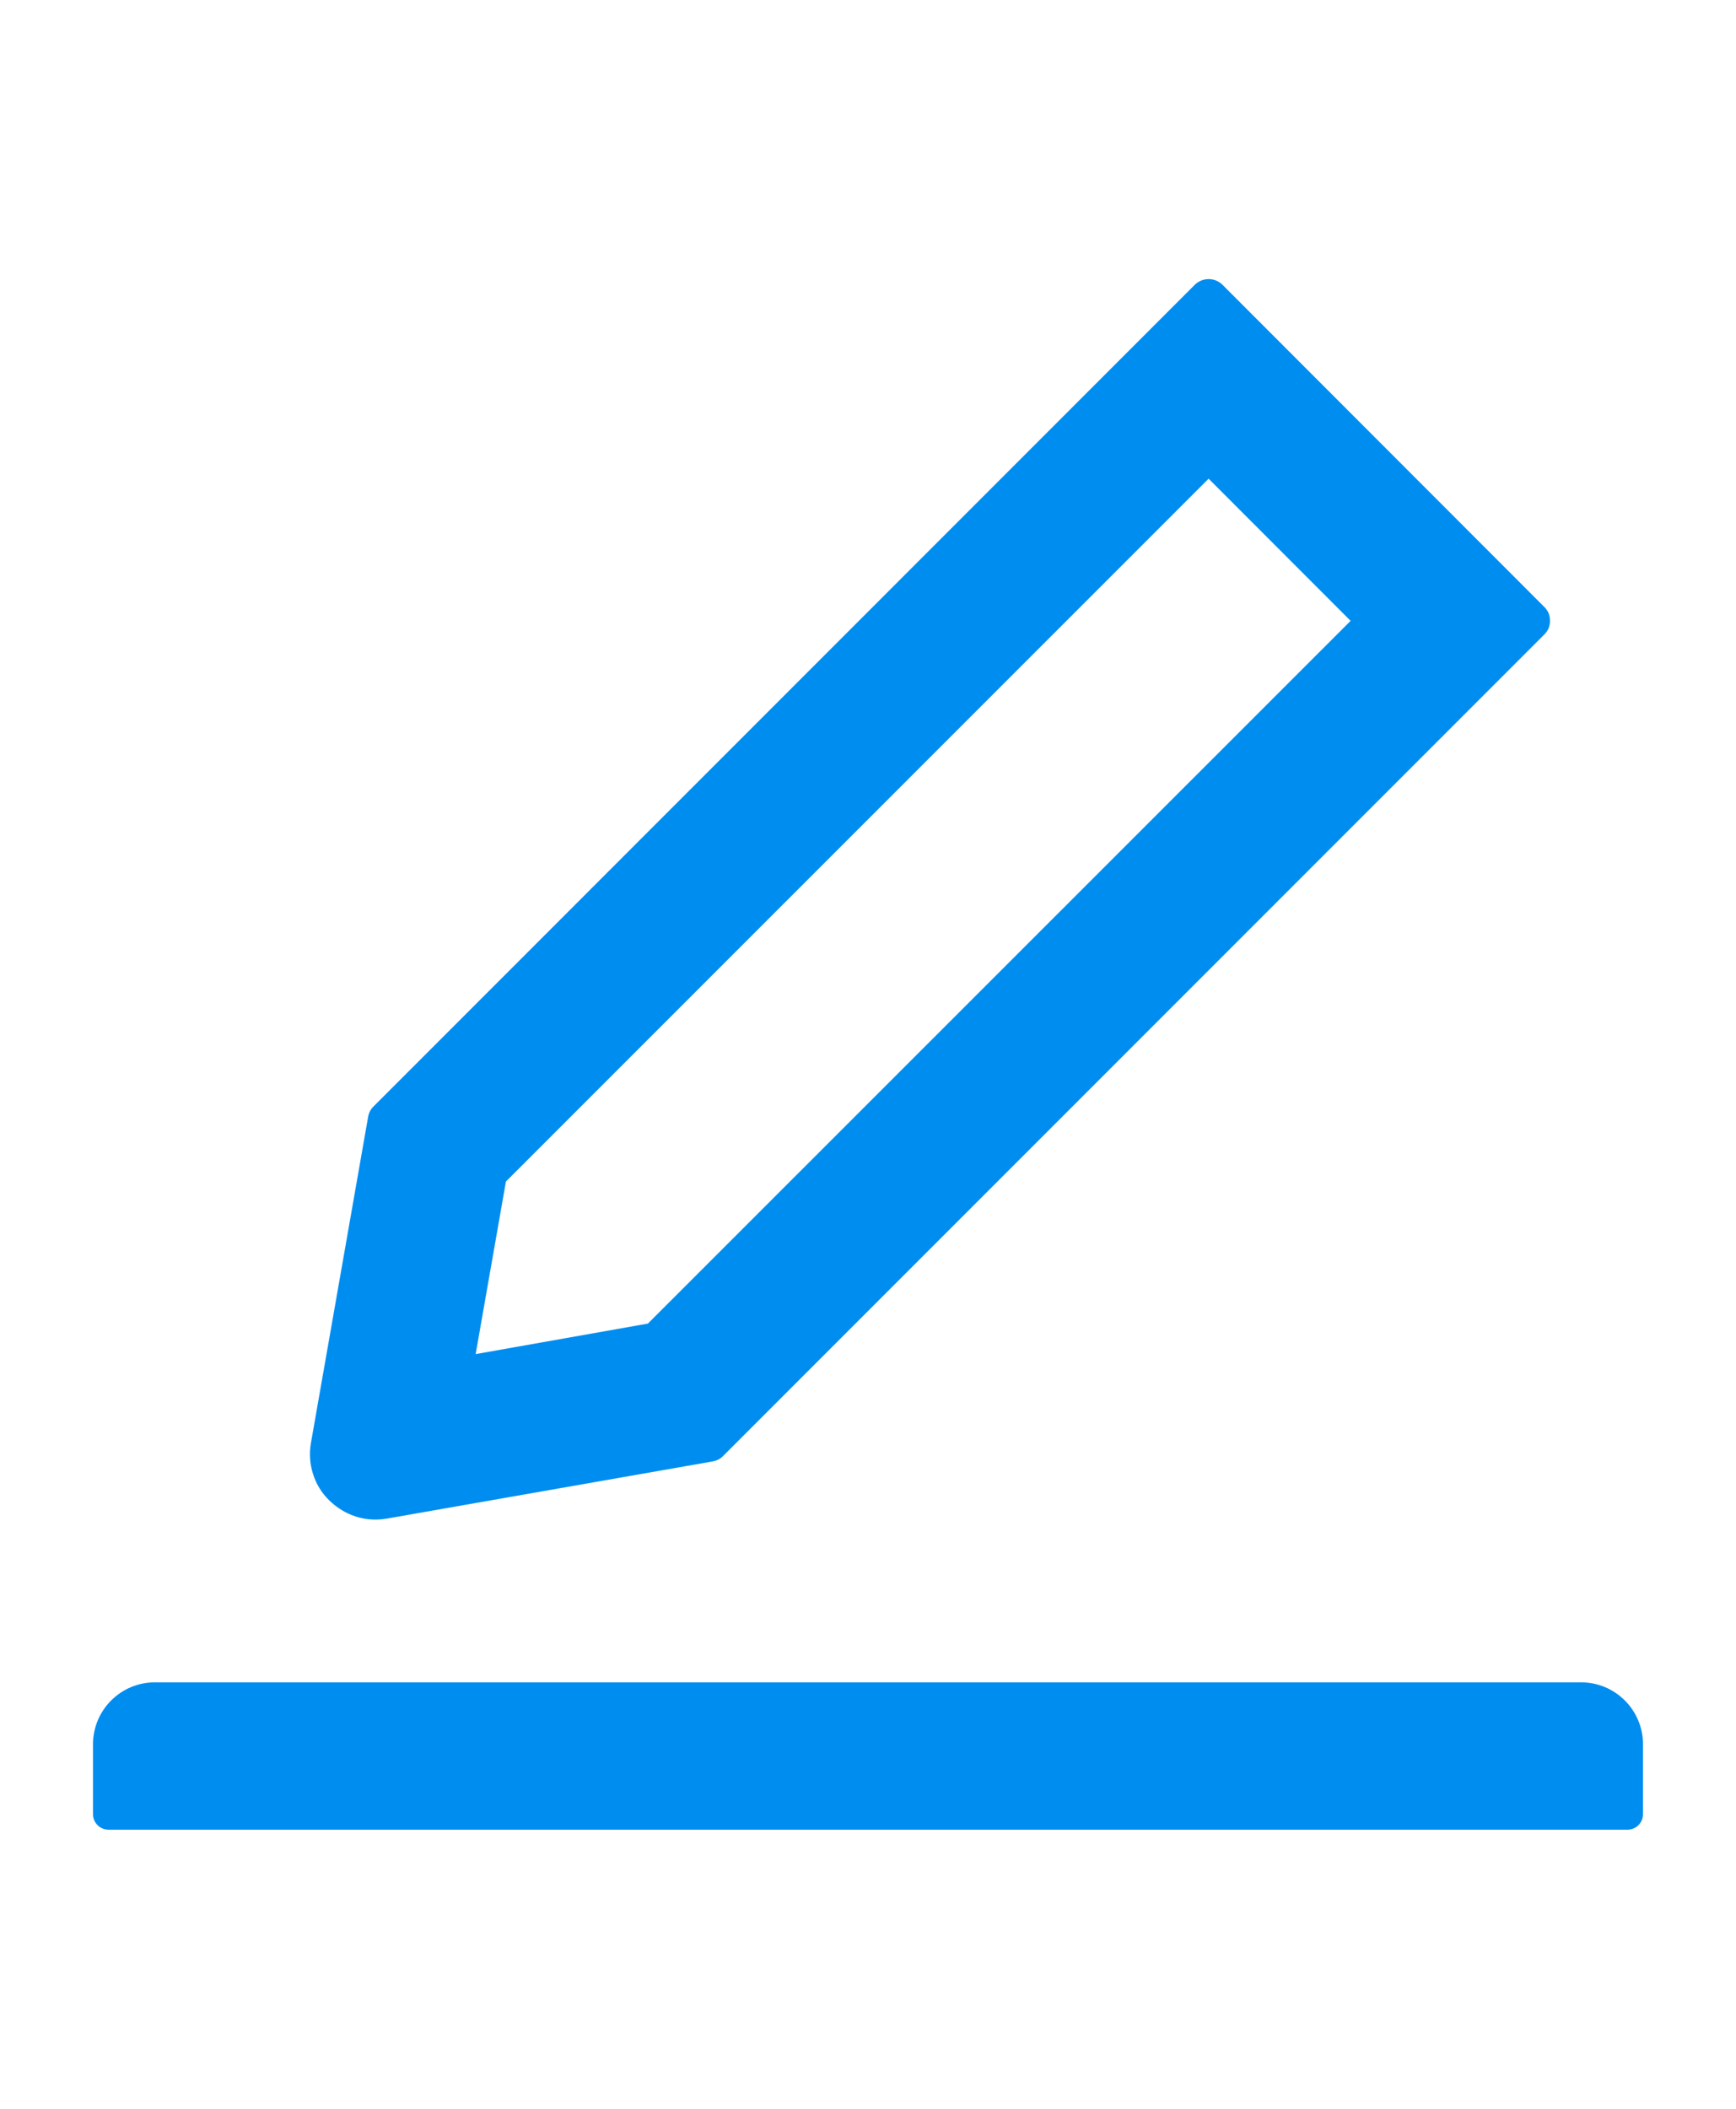 <svg width="14" height="17" viewBox="0 0 14 13" fill="none" xmlns="http://www.w3.org/2000/svg">
<path d="M3.027 10.25C3.058 10.25 3.089 10.247 3.12 10.242L5.748 9.781C5.78 9.775 5.809 9.761 5.831 9.738L12.455 3.114C12.469 3.1 12.481 3.082 12.489 3.064C12.496 3.045 12.5 3.024 12.5 3.004C12.5 2.983 12.496 2.963 12.489 2.944C12.481 2.925 12.469 2.908 12.455 2.894L9.858 0.295C9.828 0.266 9.789 0.25 9.747 0.25C9.705 0.25 9.666 0.266 9.636 0.295L3.013 6.919C2.989 6.942 2.975 6.97 2.969 7.002L2.508 9.63C2.493 9.713 2.498 9.8 2.524 9.881C2.549 9.962 2.594 10.036 2.655 10.095C2.758 10.195 2.888 10.25 3.027 10.25ZM4.08 7.525L9.747 1.859L10.892 3.005L5.225 8.67L3.836 8.916L4.08 7.525ZM12.75 11.562H1.25C0.973 11.562 0.75 11.786 0.75 12.062V12.625C0.75 12.694 0.806 12.75 0.875 12.75H13.125C13.194 12.75 13.25 12.694 13.25 12.625V12.062C13.25 11.786 13.027 11.562 12.75 11.562Z" fill="#008DF0"/>
</svg>
